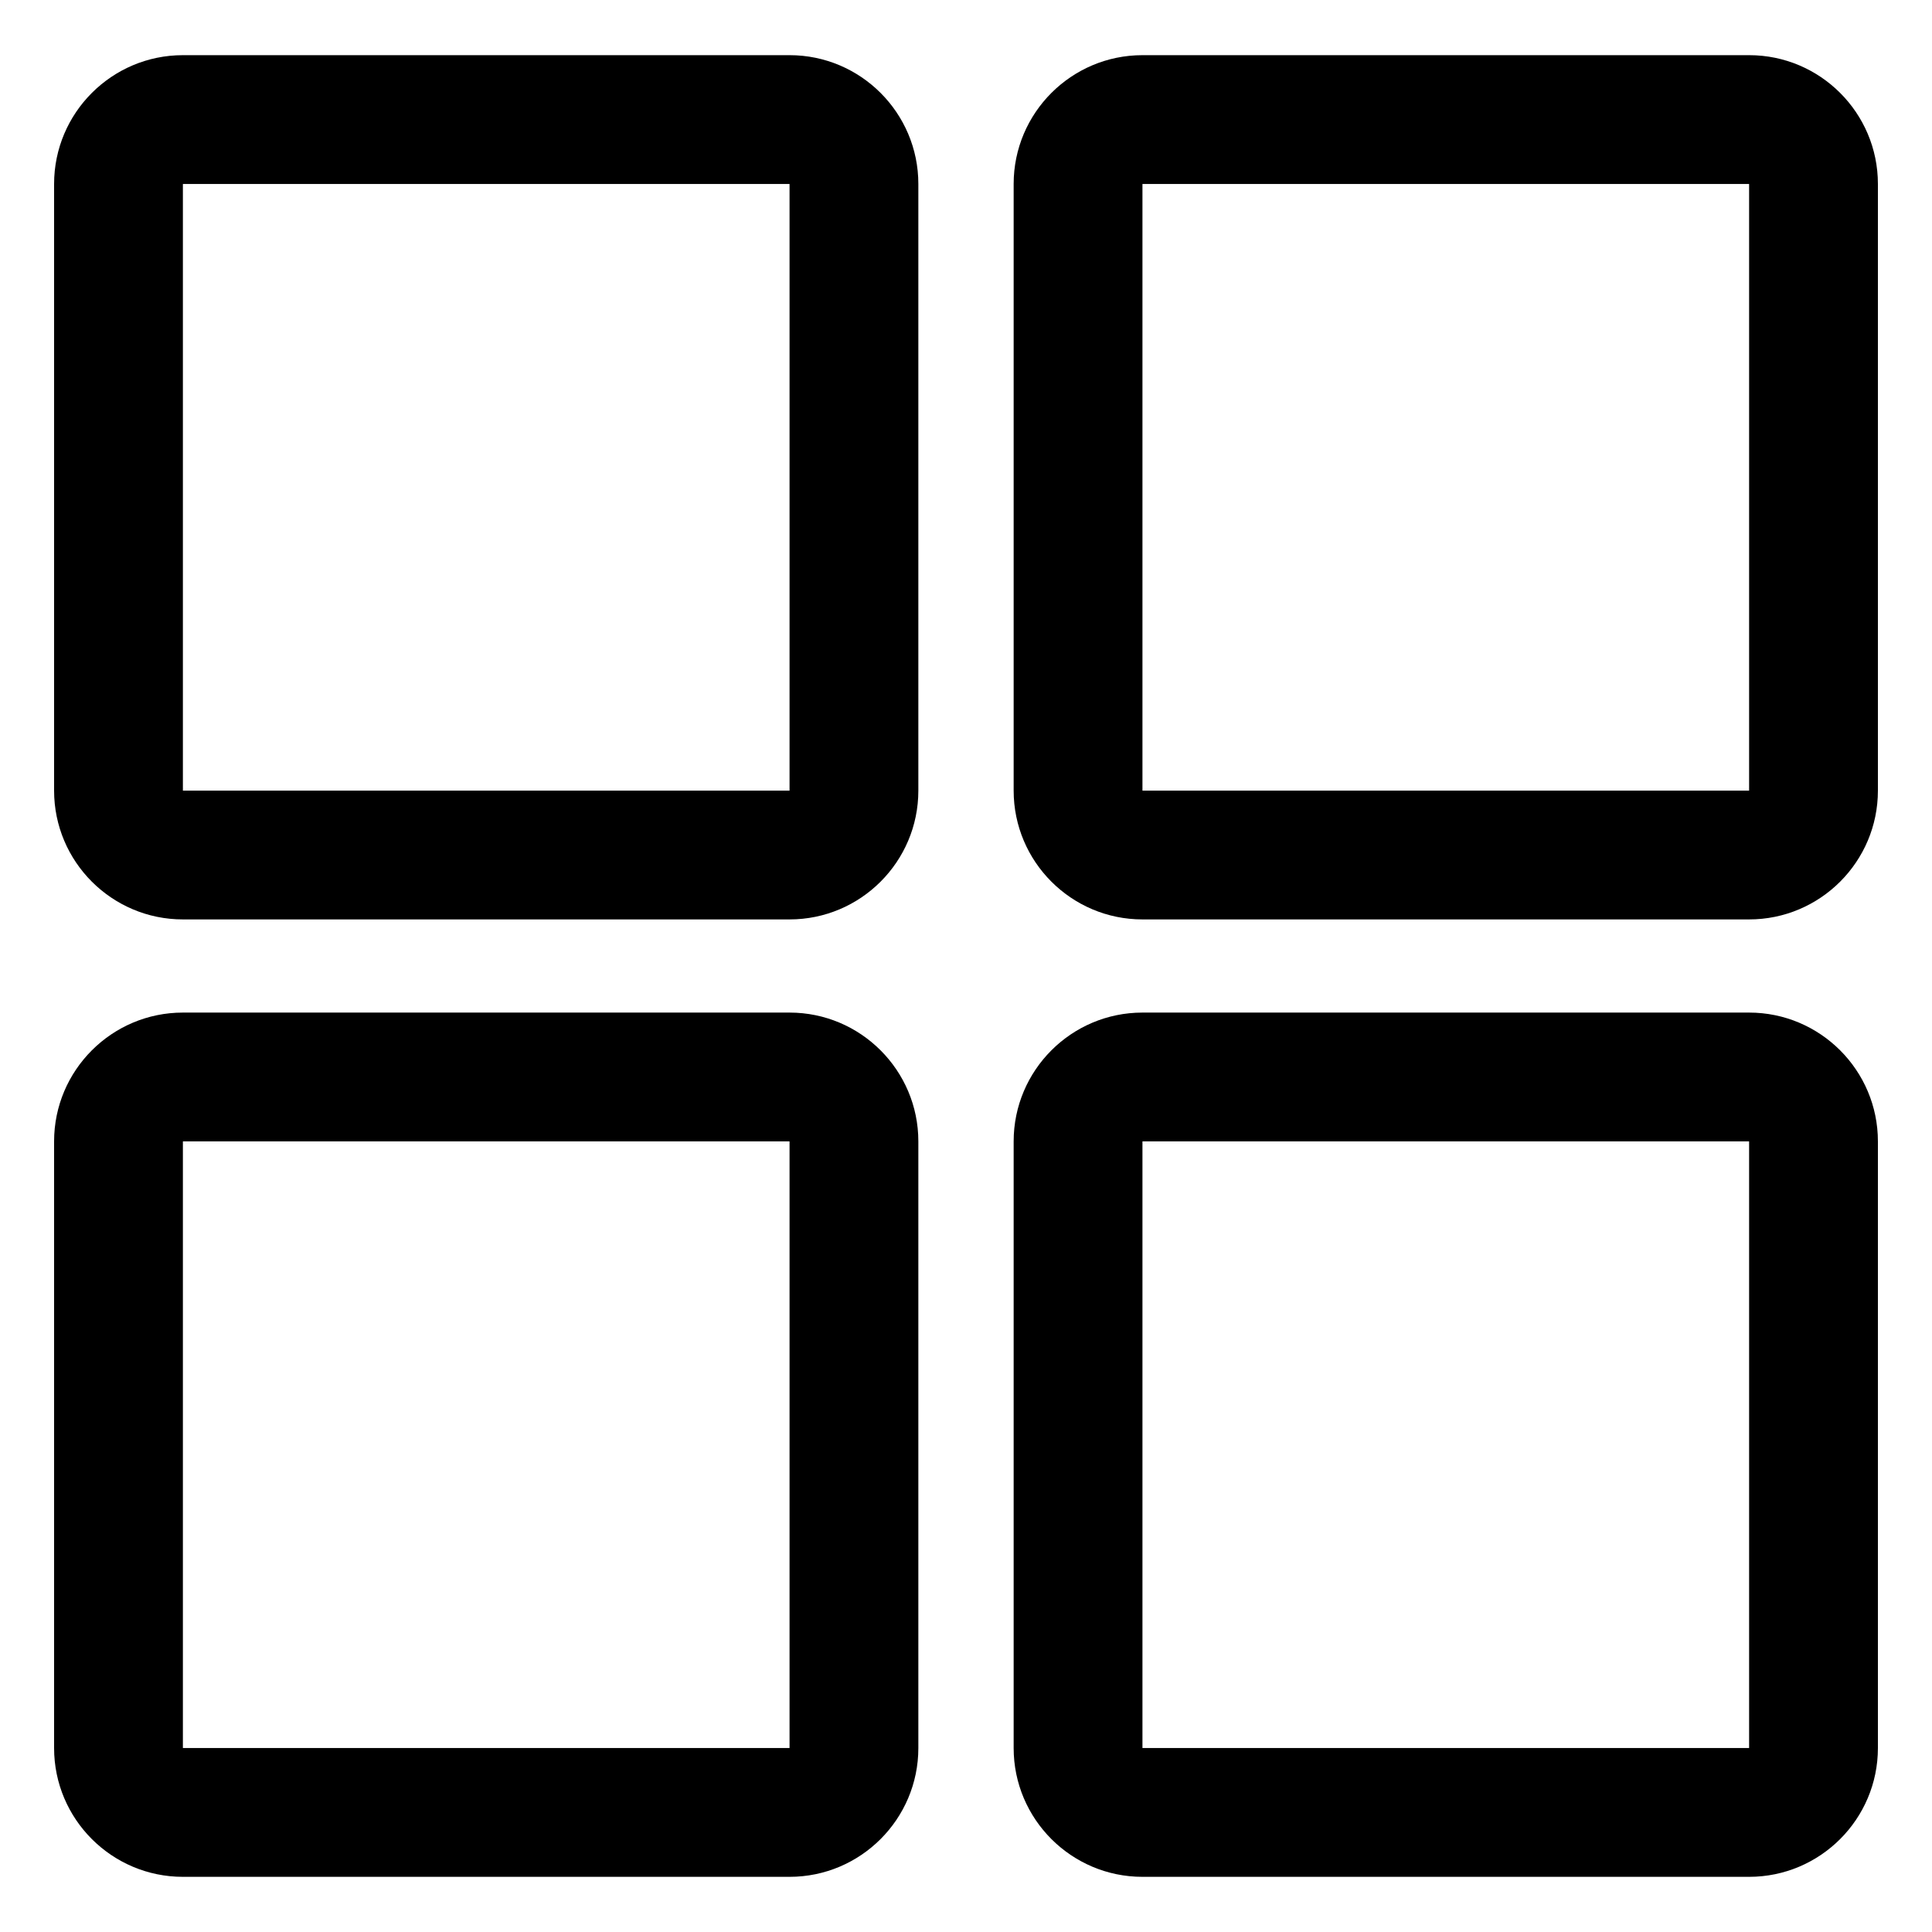 <?xml version="1.0" standalone="no"?><!DOCTYPE svg PUBLIC "-//W3C//DTD SVG 1.1//EN" "http://www.w3.org/Graphics/SVG/1.1/DTD/svg11.dtd"><svg t="1537499702420" class="icon" style="" viewBox="0 0 1024 1024" version="1.1" xmlns="http://www.w3.org/2000/svg" p-id="24430" xmlns:xlink="http://www.w3.org/1999/xlink" width="200" height="200"><defs><style type="text/css"></style></defs><path d="M418.475 29.241H96.939c-37.66 0-68.267 30.606-68.267 68.267v321.536c0 37.66 30.606 68.267 68.267 68.267h321.536c37.66 0 68.267-30.606 68.267-68.267V97.508c0-37.66-30.606-68.267-68.267-68.267z m0 389.803H96.939V97.621s0.114-0.114 0-0.114h321.422s0.114 0.114 0.114 0v321.536c0.114 0 0 0 0 0zM927.061 29.241H605.525c-37.66 0-68.267 30.606-68.267 68.267v321.536c0 37.66 30.606 68.267 68.267 68.267h321.536c37.66 0 68.267-30.606 68.267-68.267V97.508c0-37.66-30.606-68.267-68.267-68.267z m0 389.803H605.525V97.621s0.114-0.114 0-0.114h321.422s0.114 0.114 0.114 0v321.536s-0.114 0 0 0zM418.475 536.69H96.939c-37.66 0-68.267 30.606-68.267 68.267v321.536c0 37.66 30.606 68.267 68.267 68.267h321.536c37.66 0 68.267-30.606 68.267-68.267V604.956c0-37.66-30.606-68.267-68.267-68.267z m0 389.803H96.939V605.07s0.114-0.114 0-0.114h321.422s0.114 0.114 0.114 0v321.536c0.114-0.114 0 0 0 0zM927.061 536.69H605.525c-37.66 0-68.267 30.606-68.267 68.267v321.536c0 37.66 30.606 68.267 68.267 68.267h321.536c37.66 0 68.267-30.606 68.267-68.267V604.956c0-37.66-30.606-68.267-68.267-68.267z m0 389.803H605.525V605.07s0.114-0.114 0-0.114h321.422s0.114 0.114 0.114 0v321.536c0-0.114-0.114 0 0 0z" p-id="24431"></path></svg>